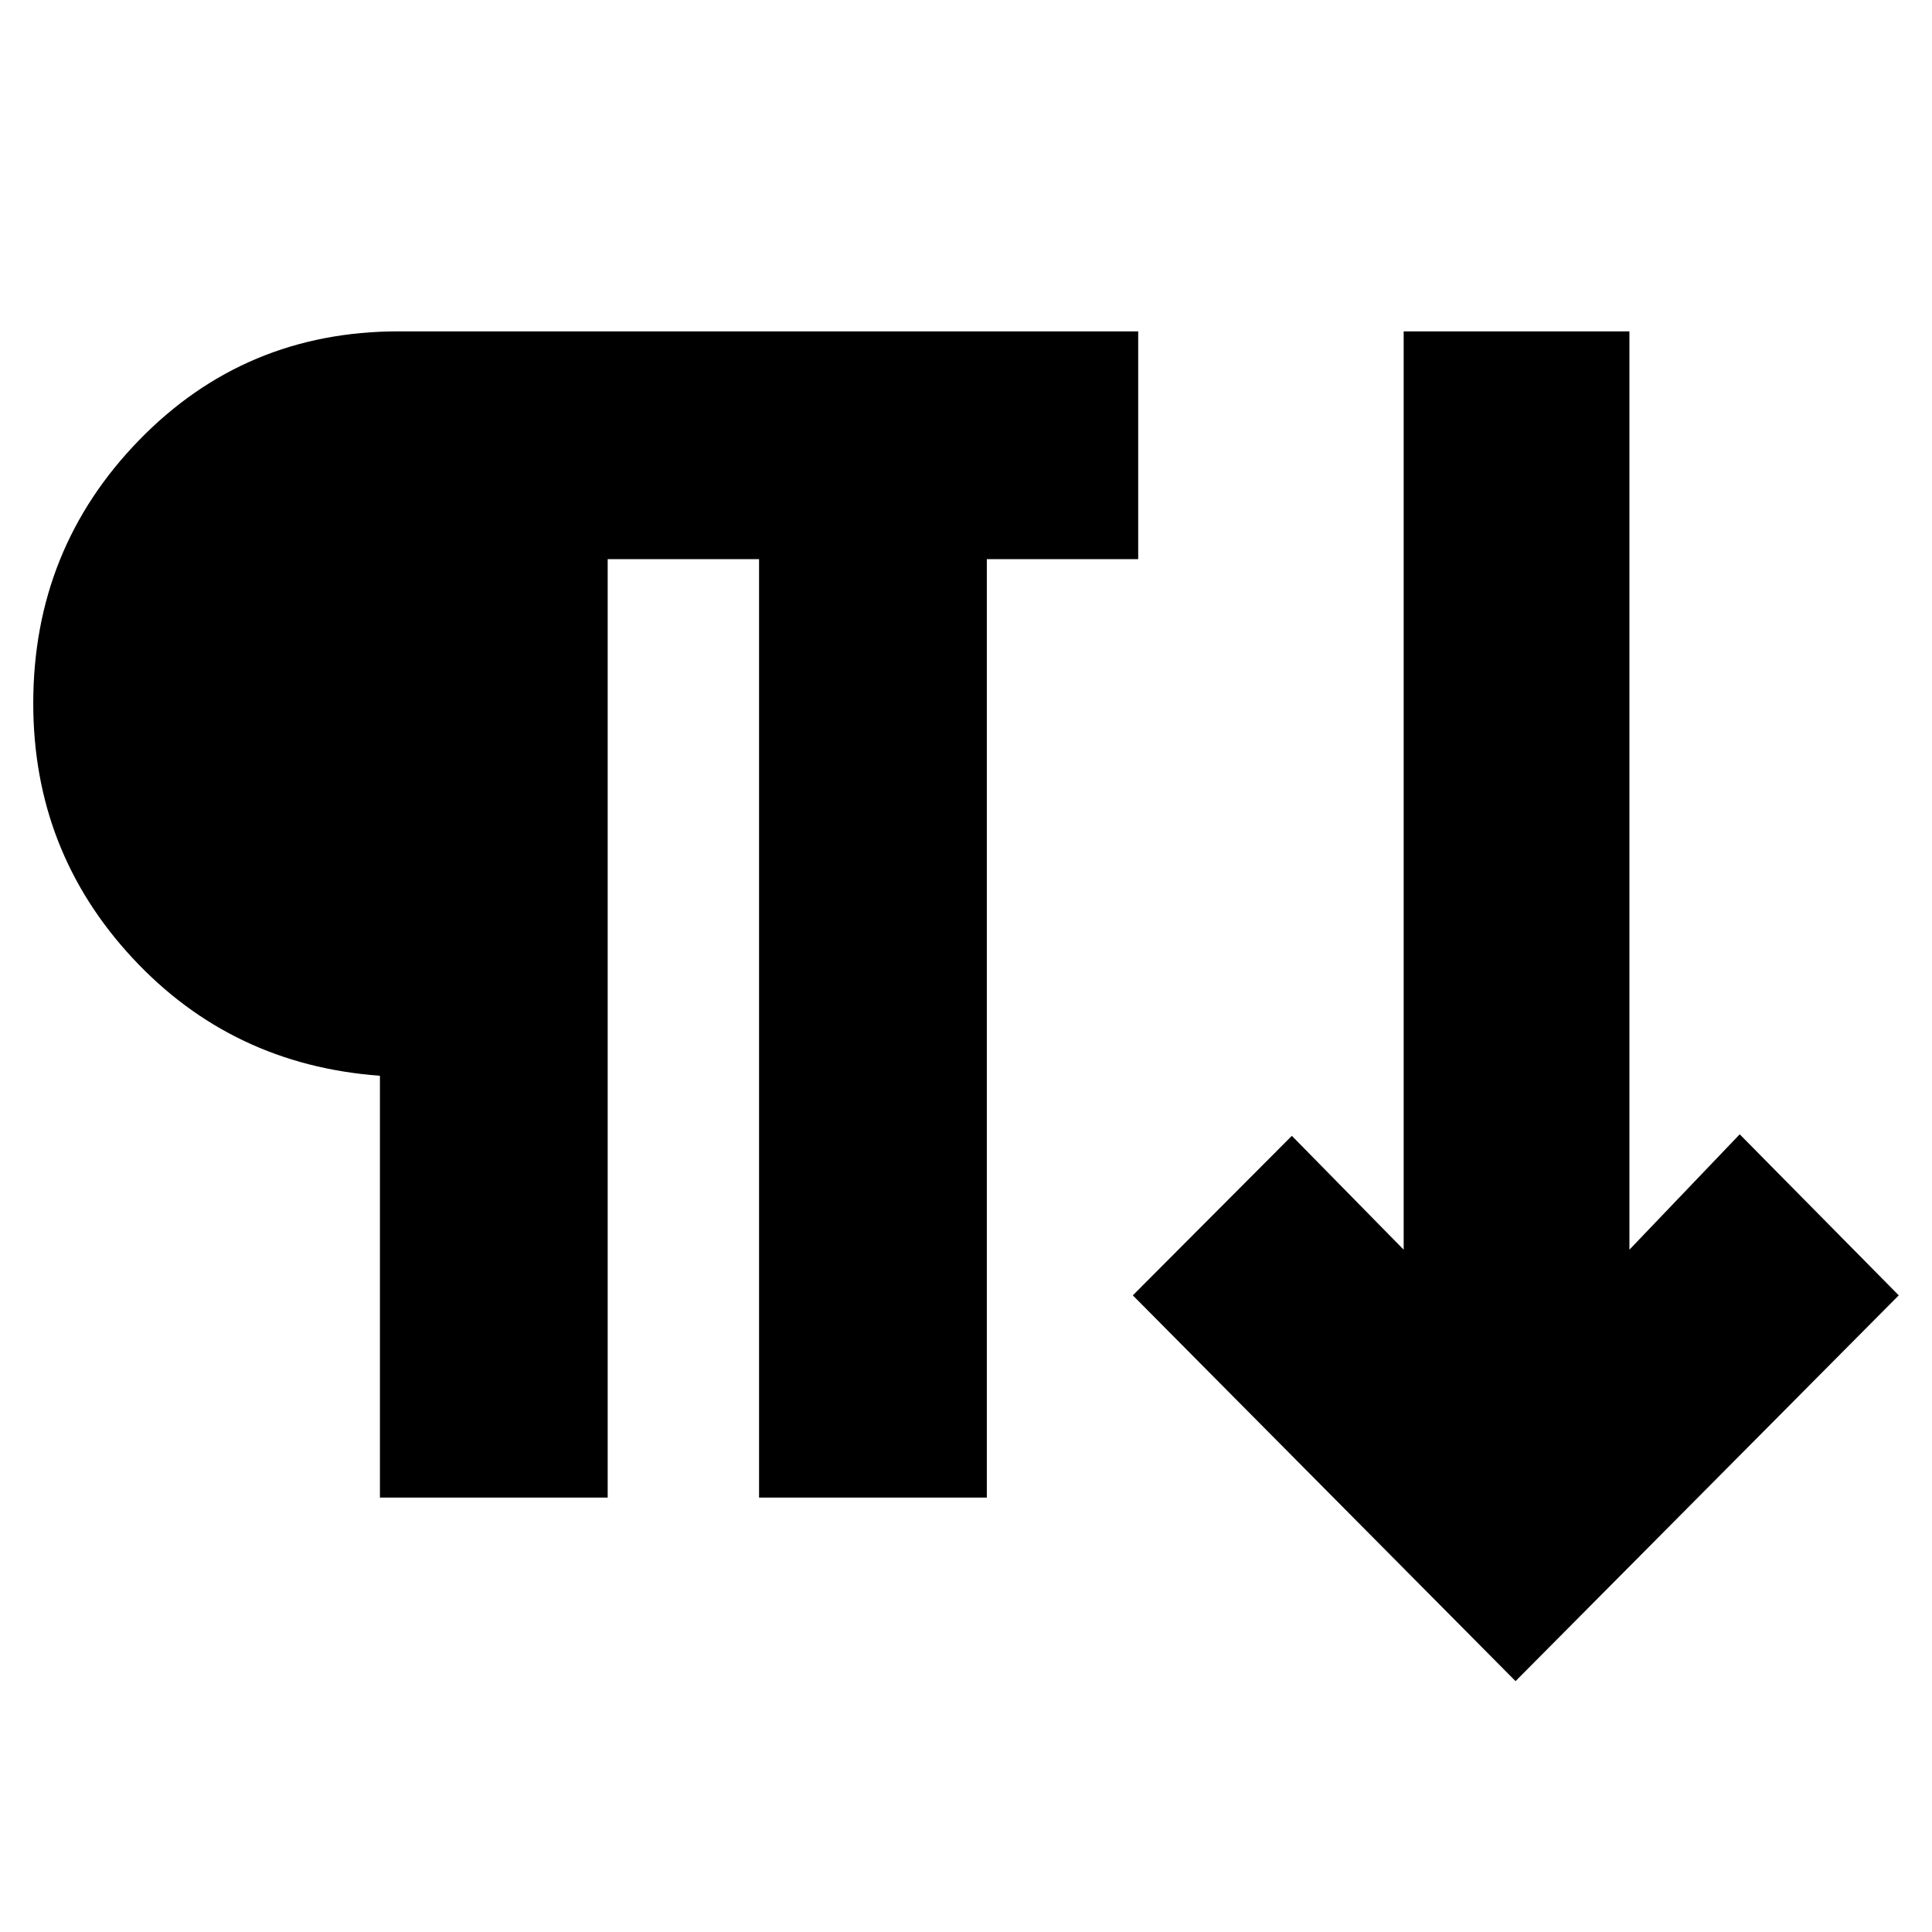 <svg xmlns="http://www.w3.org/2000/svg" height="24" viewBox="0 -960 960 960" width="24"><path d="M188.782-215.848v-209.608q-73.673-5.435-122.967-58.533-49.293-53.098-49.293-126.533 0-76.674 52.576-130.75 52.576-54.076 129.011-54.076h367.456v113.174h-75.217v466.326H377.174v-466.326h-75.217v466.326H188.782Zm564.283 91.196L562.891-316.348l79.022-79.261 55.565 56.565v-456.304h112.174v456.304l54.805-57.326 79.022 80.022-190.414 191.696Z"/></svg>